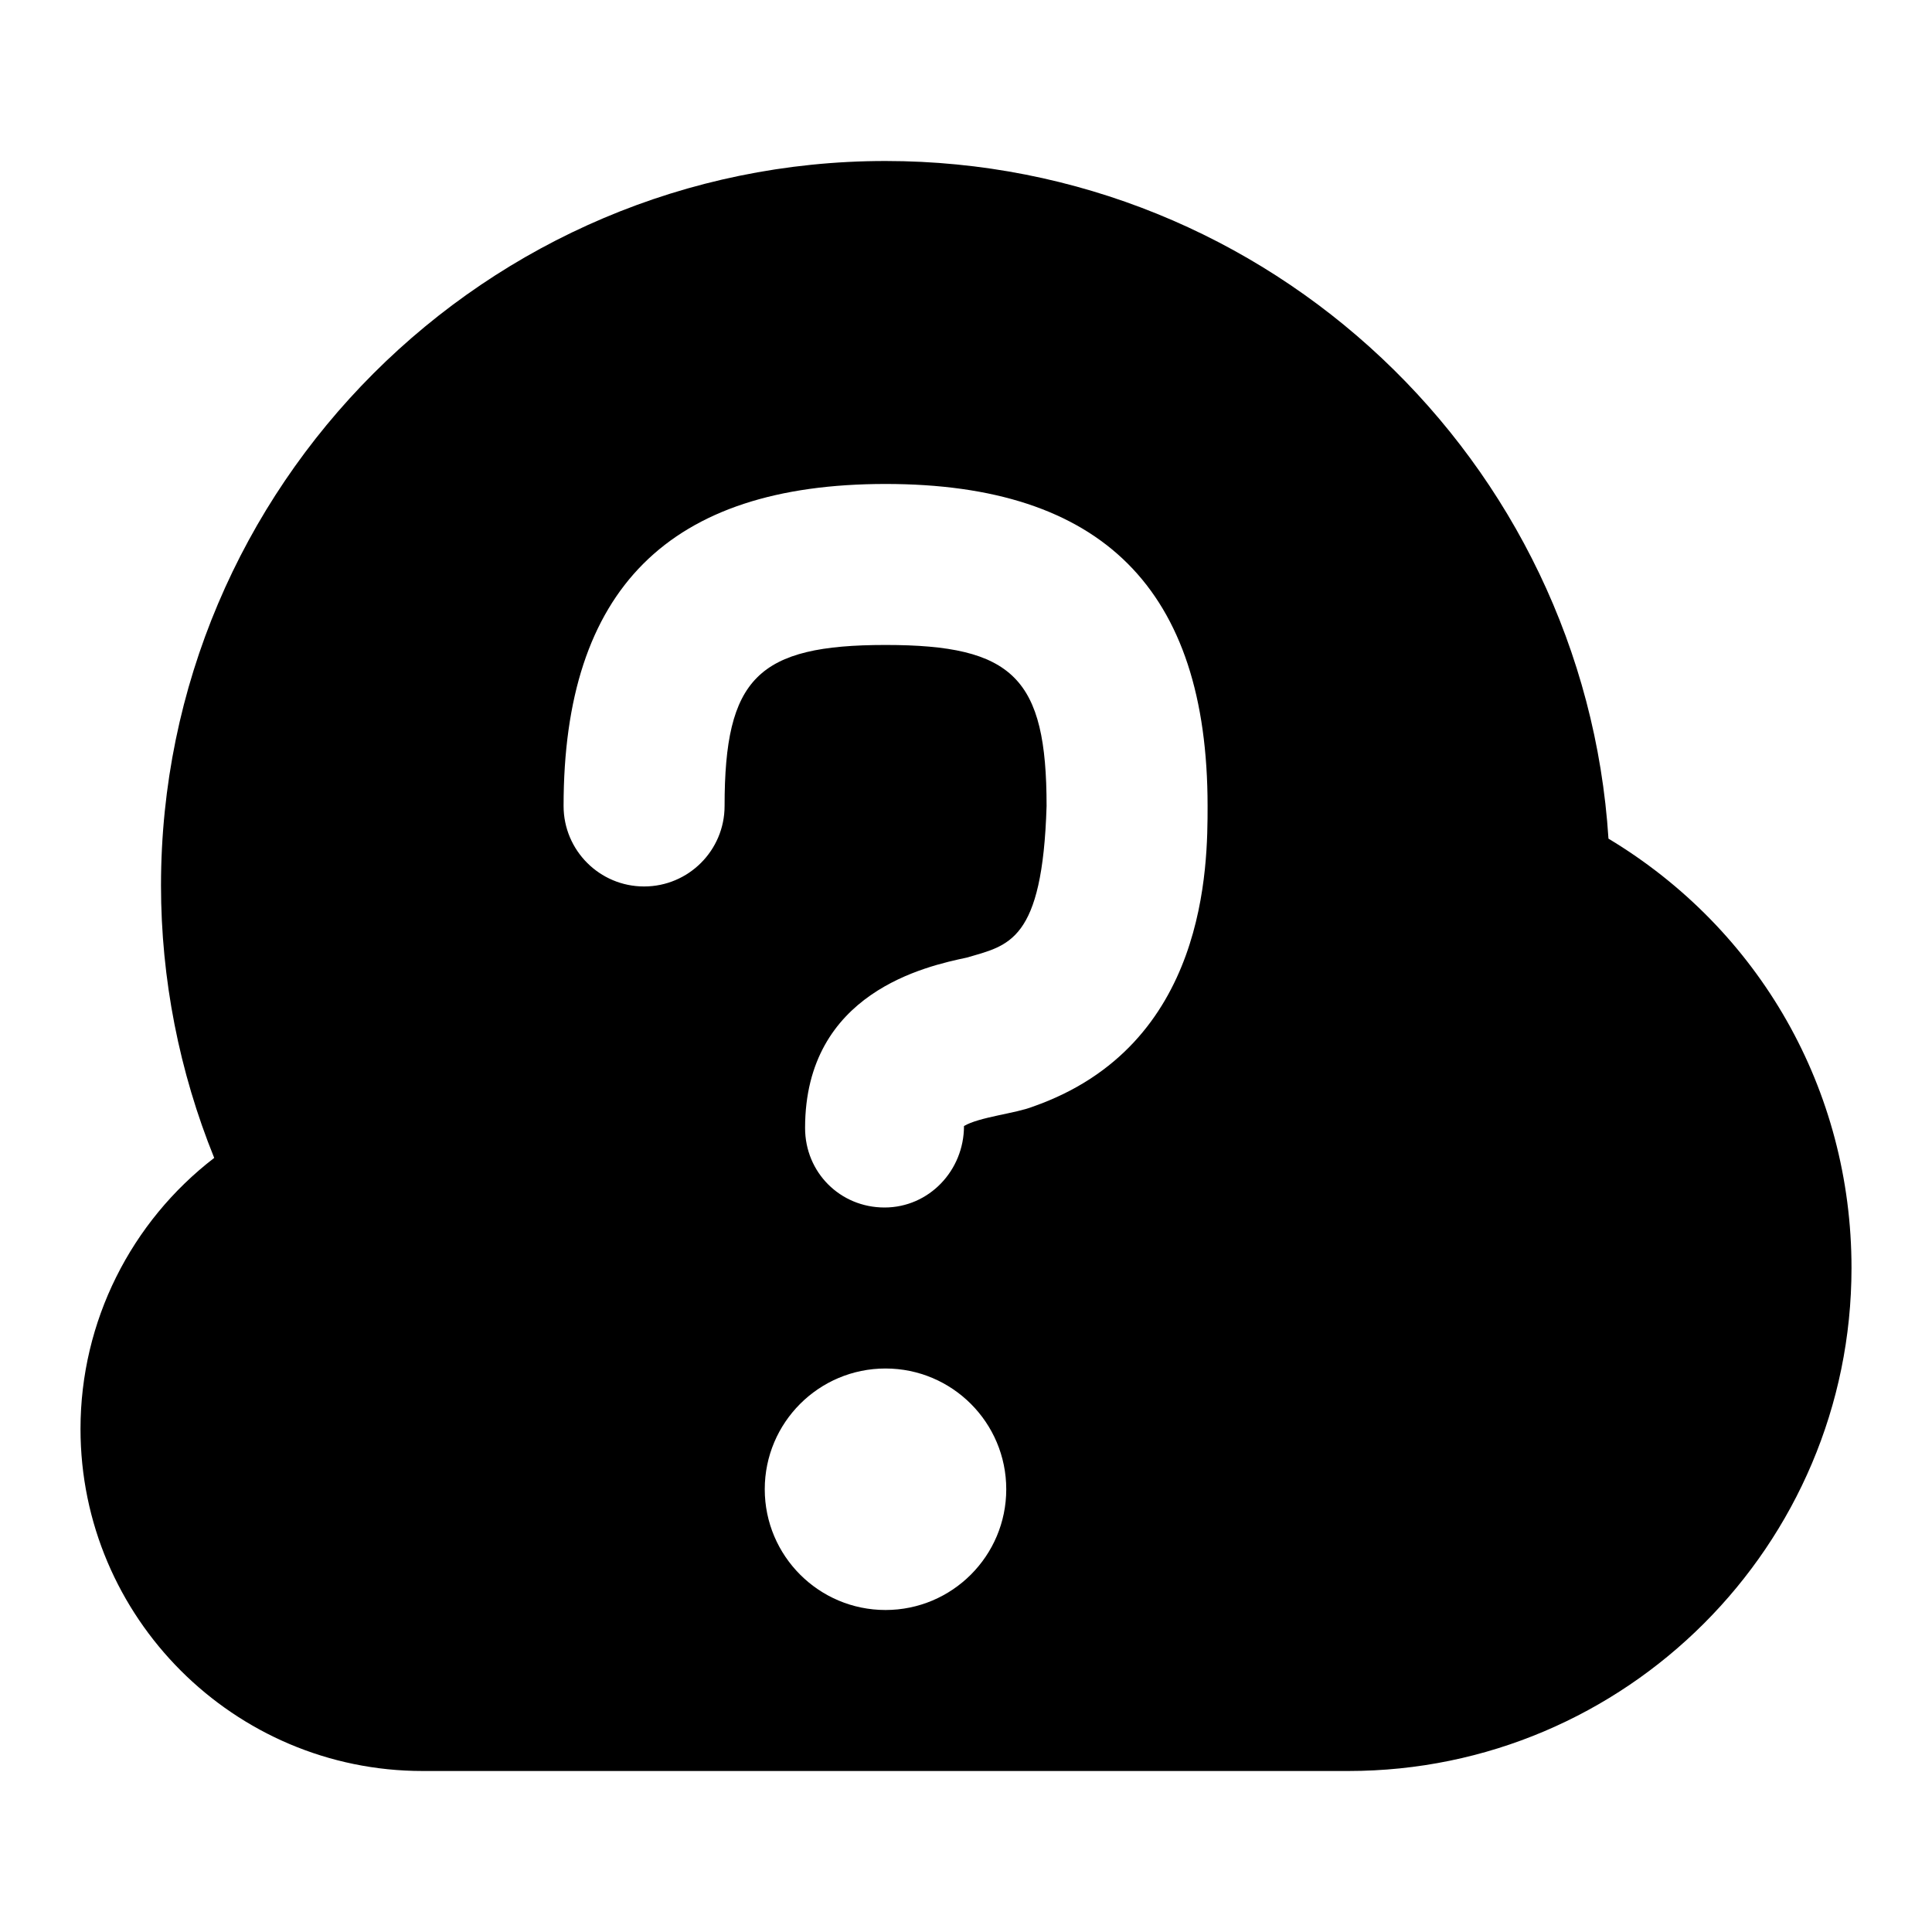 <svg id="Layer_1" viewBox="0 0 24 24" xmlns="http://www.w3.org/2000/svg" data-name="Layer 1"><path d="m19.981 10.418c-.301-4.692-4.214-8.418-8.981-8.418-4.962 0-9 4.038-9 9 0 1.16.227 2.313.661 3.384-1.032.793-1.661 2.03-1.661 3.366 0 2.343 1.907 4.25 4.25 4.25h11.5c3.446 0 6.25-2.804 6.25-6.25 0-2.212-1.142-4.203-3.019-5.332zm-8.981 9.582c-.828 0-1.5-.672-1.5-1.5s.672-1.5 1.5-1.5 1.5.672 1.5 1.5-.672 1.5-1.5 1.5zm1.83-6.253c-.207.084-.666.128-.855.241 0 .553-.435 1.012-.987 1.012s-.987-.436-.987-.988c0-1.687 1.51-2.01 2.007-2.116.522-.153.942-.195.993-1.884 0-1.589-.411-2-2-2s-2 .411-2 2c0 .552-.448 1-1 1s-1-.448-1-1c0-2.691 1.309-4 4-4s4 1.309 4 4c0 .736 0 2.976-2.17 3.735z"/></svg>